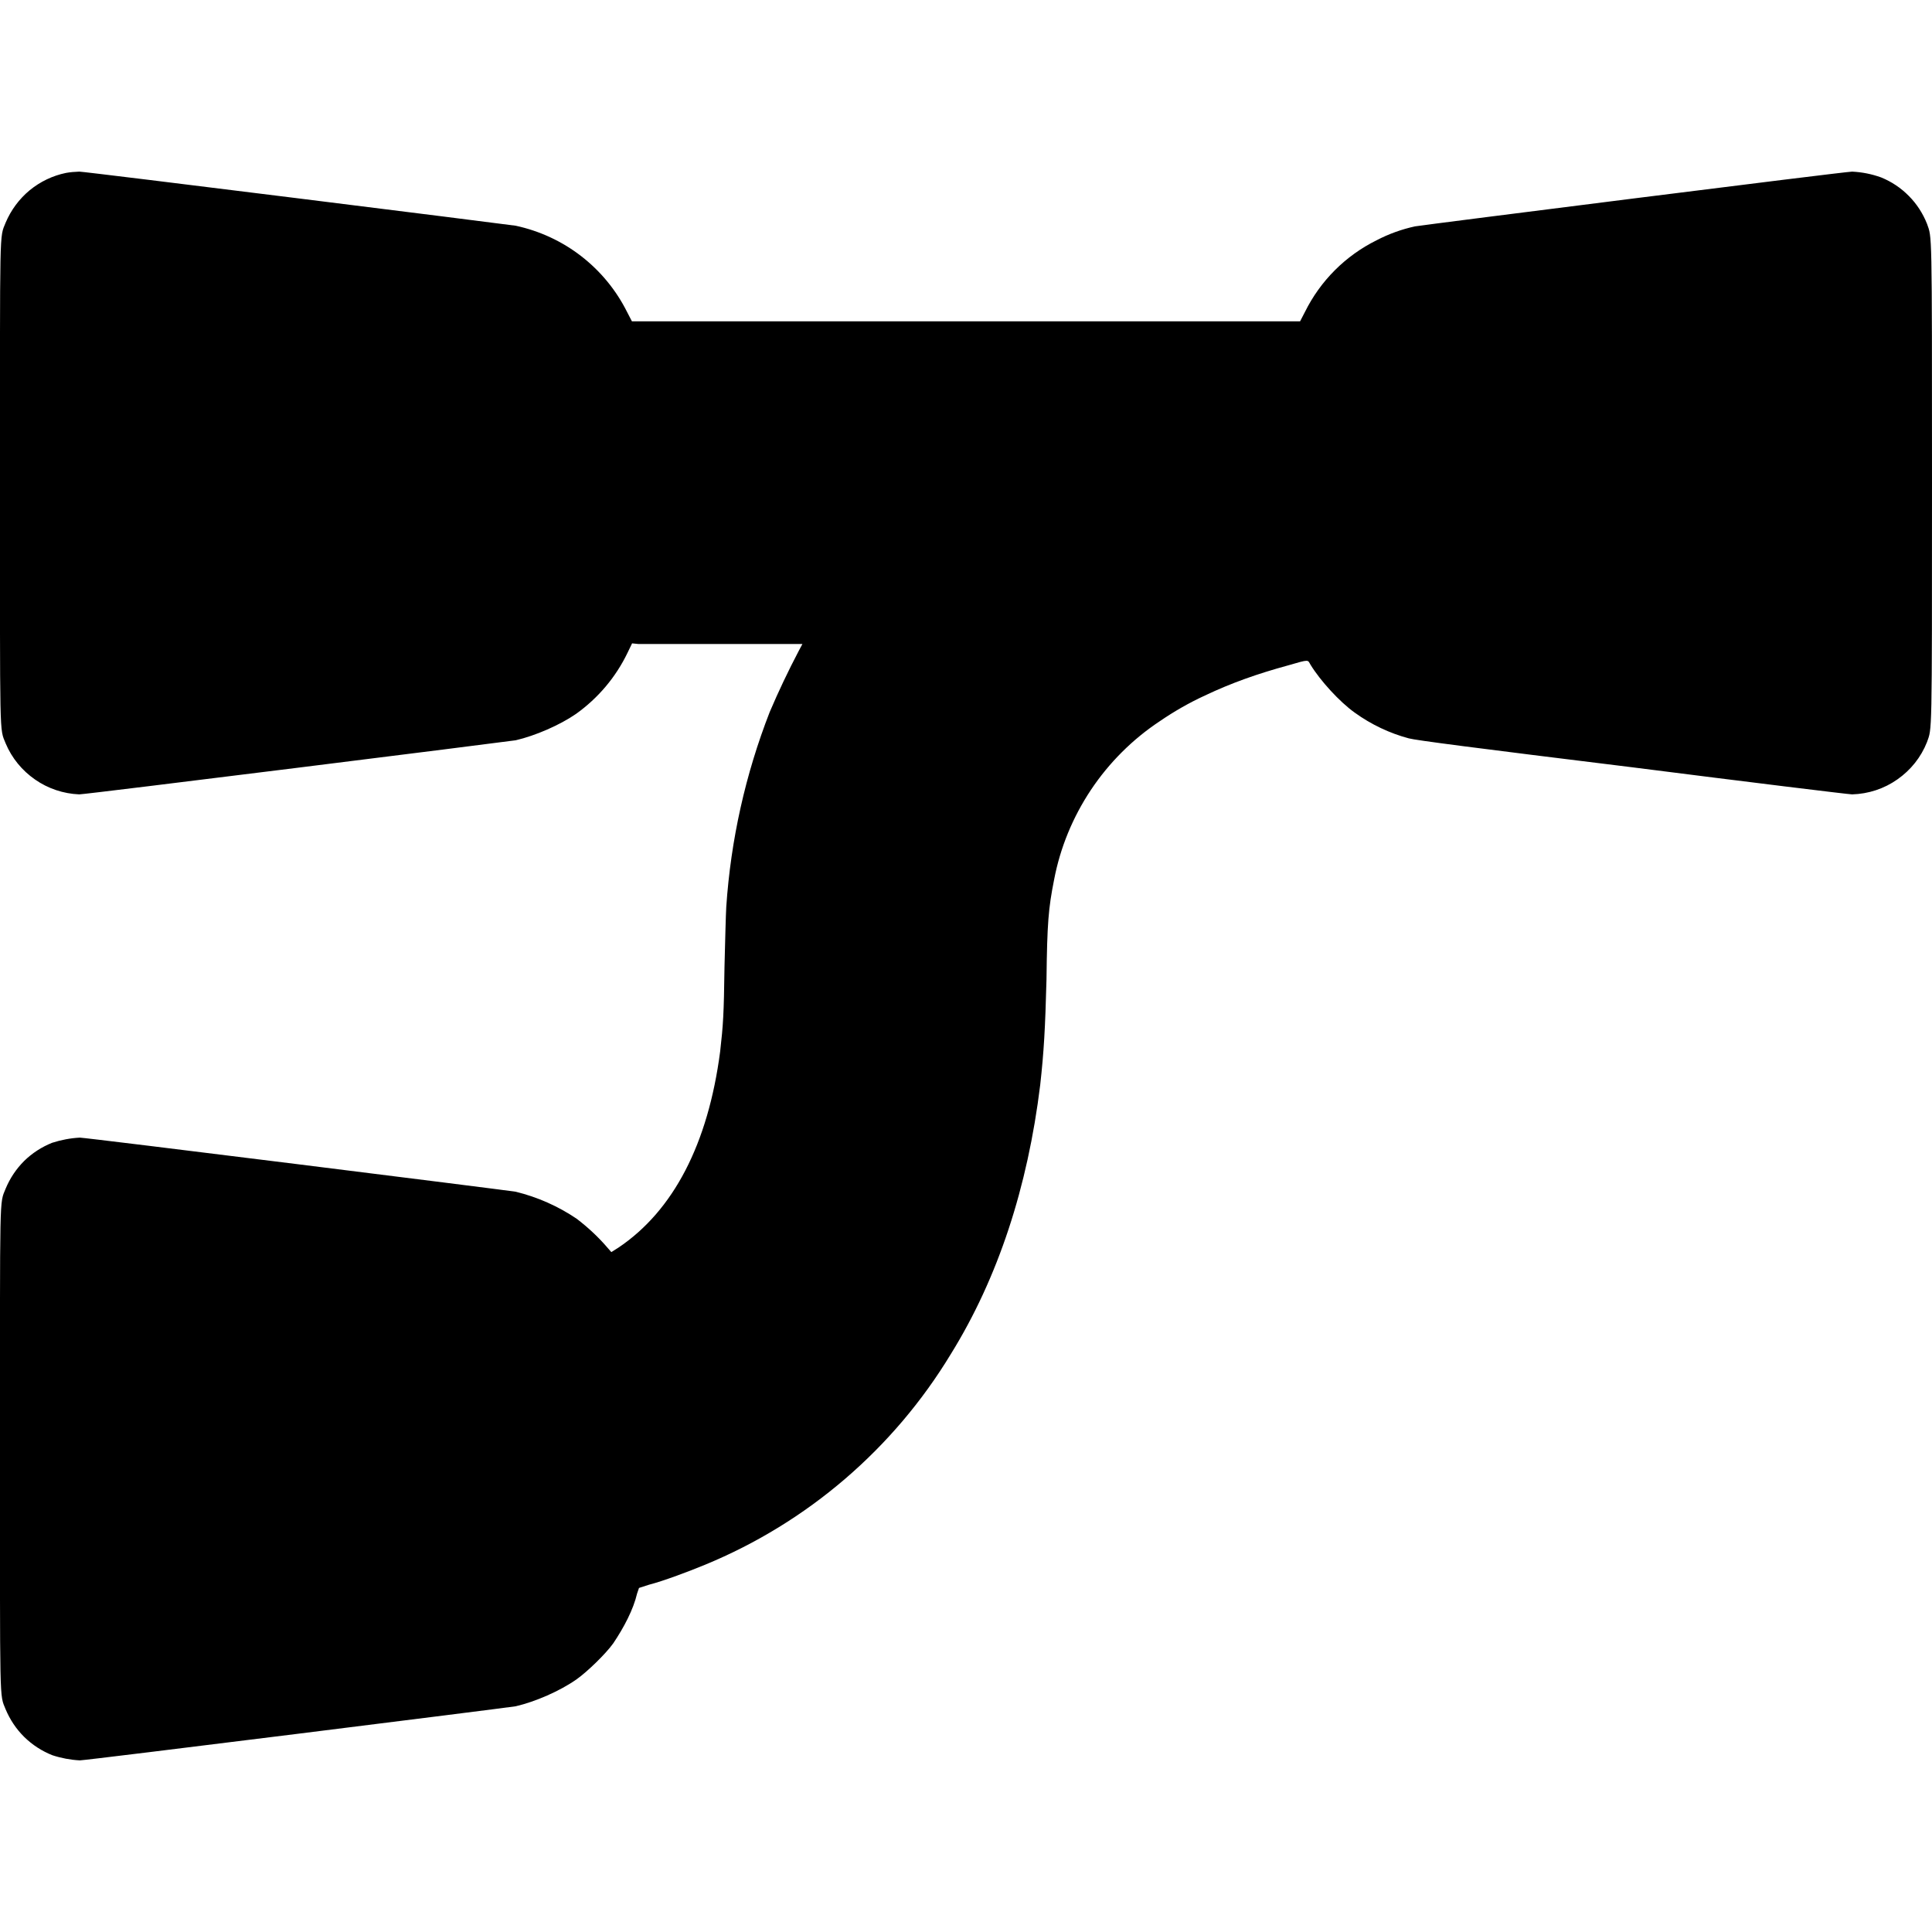 <svg width="12" height="12" viewBox="0 0 12 12" fill="none" xmlns="http://www.w3.org/2000/svg">
<g clip-path="url(#clip0_3479_7680)">
<path d="M0.41 1.074C0.327 1.091 0.25 1.128 0.184 1.182C0.119 1.236 0.068 1.305 0.035 1.383C-0.004 1.48 1.44864e-06 1.387 1.44864e-06 3C1.44864e-06 4.613 -0.004 4.52 0.035 4.617C0.073 4.708 0.137 4.786 0.218 4.842C0.298 4.898 0.394 4.93 0.492 4.934C0.535 4.934 3.132 4.609 3.203 4.598C3.324 4.57 3.477 4.504 3.578 4.434C3.715 4.336 3.825 4.206 3.898 4.054L3.926 3.996L3.965 4H4.984L4.961 4.043C4.896 4.167 4.836 4.293 4.781 4.422C4.63 4.809 4.539 5.217 4.511 5.632C4.508 5.68 4.504 5.848 4.5 6.004C4.496 6.301 4.492 6.364 4.473 6.531C4.398 7.105 4.183 7.52 3.84 7.75L3.797 7.777L3.777 7.754C3.719 7.686 3.653 7.624 3.582 7.57C3.467 7.492 3.338 7.435 3.203 7.402C3.137 7.391 0.535 7.066 0.496 7.066C0.438 7.069 0.38 7.08 0.324 7.098C0.259 7.124 0.2 7.162 0.15 7.211C0.101 7.26 0.062 7.318 0.035 7.383C-0.004 7.48 1.44864e-06 7.387 1.44864e-06 9C1.44864e-06 10.613 -0.004 10.52 0.035 10.617C0.062 10.681 0.101 10.74 0.151 10.789C0.201 10.838 0.26 10.876 0.325 10.902C0.38 10.92 0.438 10.931 0.496 10.934C0.536 10.934 3.136 10.609 3.203 10.598C3.324 10.57 3.477 10.504 3.582 10.43C3.648 10.383 3.762 10.273 3.809 10.207C3.875 10.109 3.934 9.997 3.957 9.898L3.969 9.863L4.031 9.843C4.121 9.82 4.285 9.758 4.379 9.719C5.015 9.457 5.55 8.998 5.906 8.41C6.199 7.937 6.383 7.375 6.461 6.738C6.484 6.531 6.492 6.387 6.5 6.082C6.504 5.734 6.512 5.641 6.547 5.465C6.585 5.265 6.663 5.076 6.776 4.906C6.889 4.737 7.034 4.592 7.203 4.48C7.292 4.419 7.386 4.365 7.484 4.32C7.648 4.242 7.813 4.184 8 4.133C8.137 4.093 8.121 4.098 8.14 4.129C8.2 4.227 8.32 4.359 8.414 4.426C8.516 4.5 8.633 4.555 8.75 4.586C8.793 4.598 9.156 4.645 10.14 4.766C10.871 4.859 11.484 4.934 11.504 4.934C11.605 4.931 11.703 4.899 11.785 4.841C11.868 4.783 11.932 4.703 11.969 4.609C12 4.52 12 4.602 12 3C12 1.398 12 1.48 11.969 1.39C11.943 1.325 11.905 1.266 11.856 1.217C11.807 1.167 11.748 1.128 11.684 1.102C11.626 1.081 11.566 1.069 11.504 1.066C11.457 1.066 8.855 1.395 8.789 1.406C8.706 1.424 8.626 1.453 8.551 1.492C8.357 1.588 8.201 1.744 8.105 1.938L8.075 1.996H3.925L3.895 1.938C3.827 1.802 3.73 1.684 3.61 1.591C3.49 1.498 3.351 1.434 3.203 1.402C3.13 1.391 0.531 1.066 0.493 1.066C0.465 1.067 0.437 1.069 0.41 1.074Z" fill="currentColor"/>
</g>
<defs>
<clipPath id="clip0_3479_7680">
<rect width="12" height="12" fill="white"/>
</clipPath>
</defs>
</svg>
